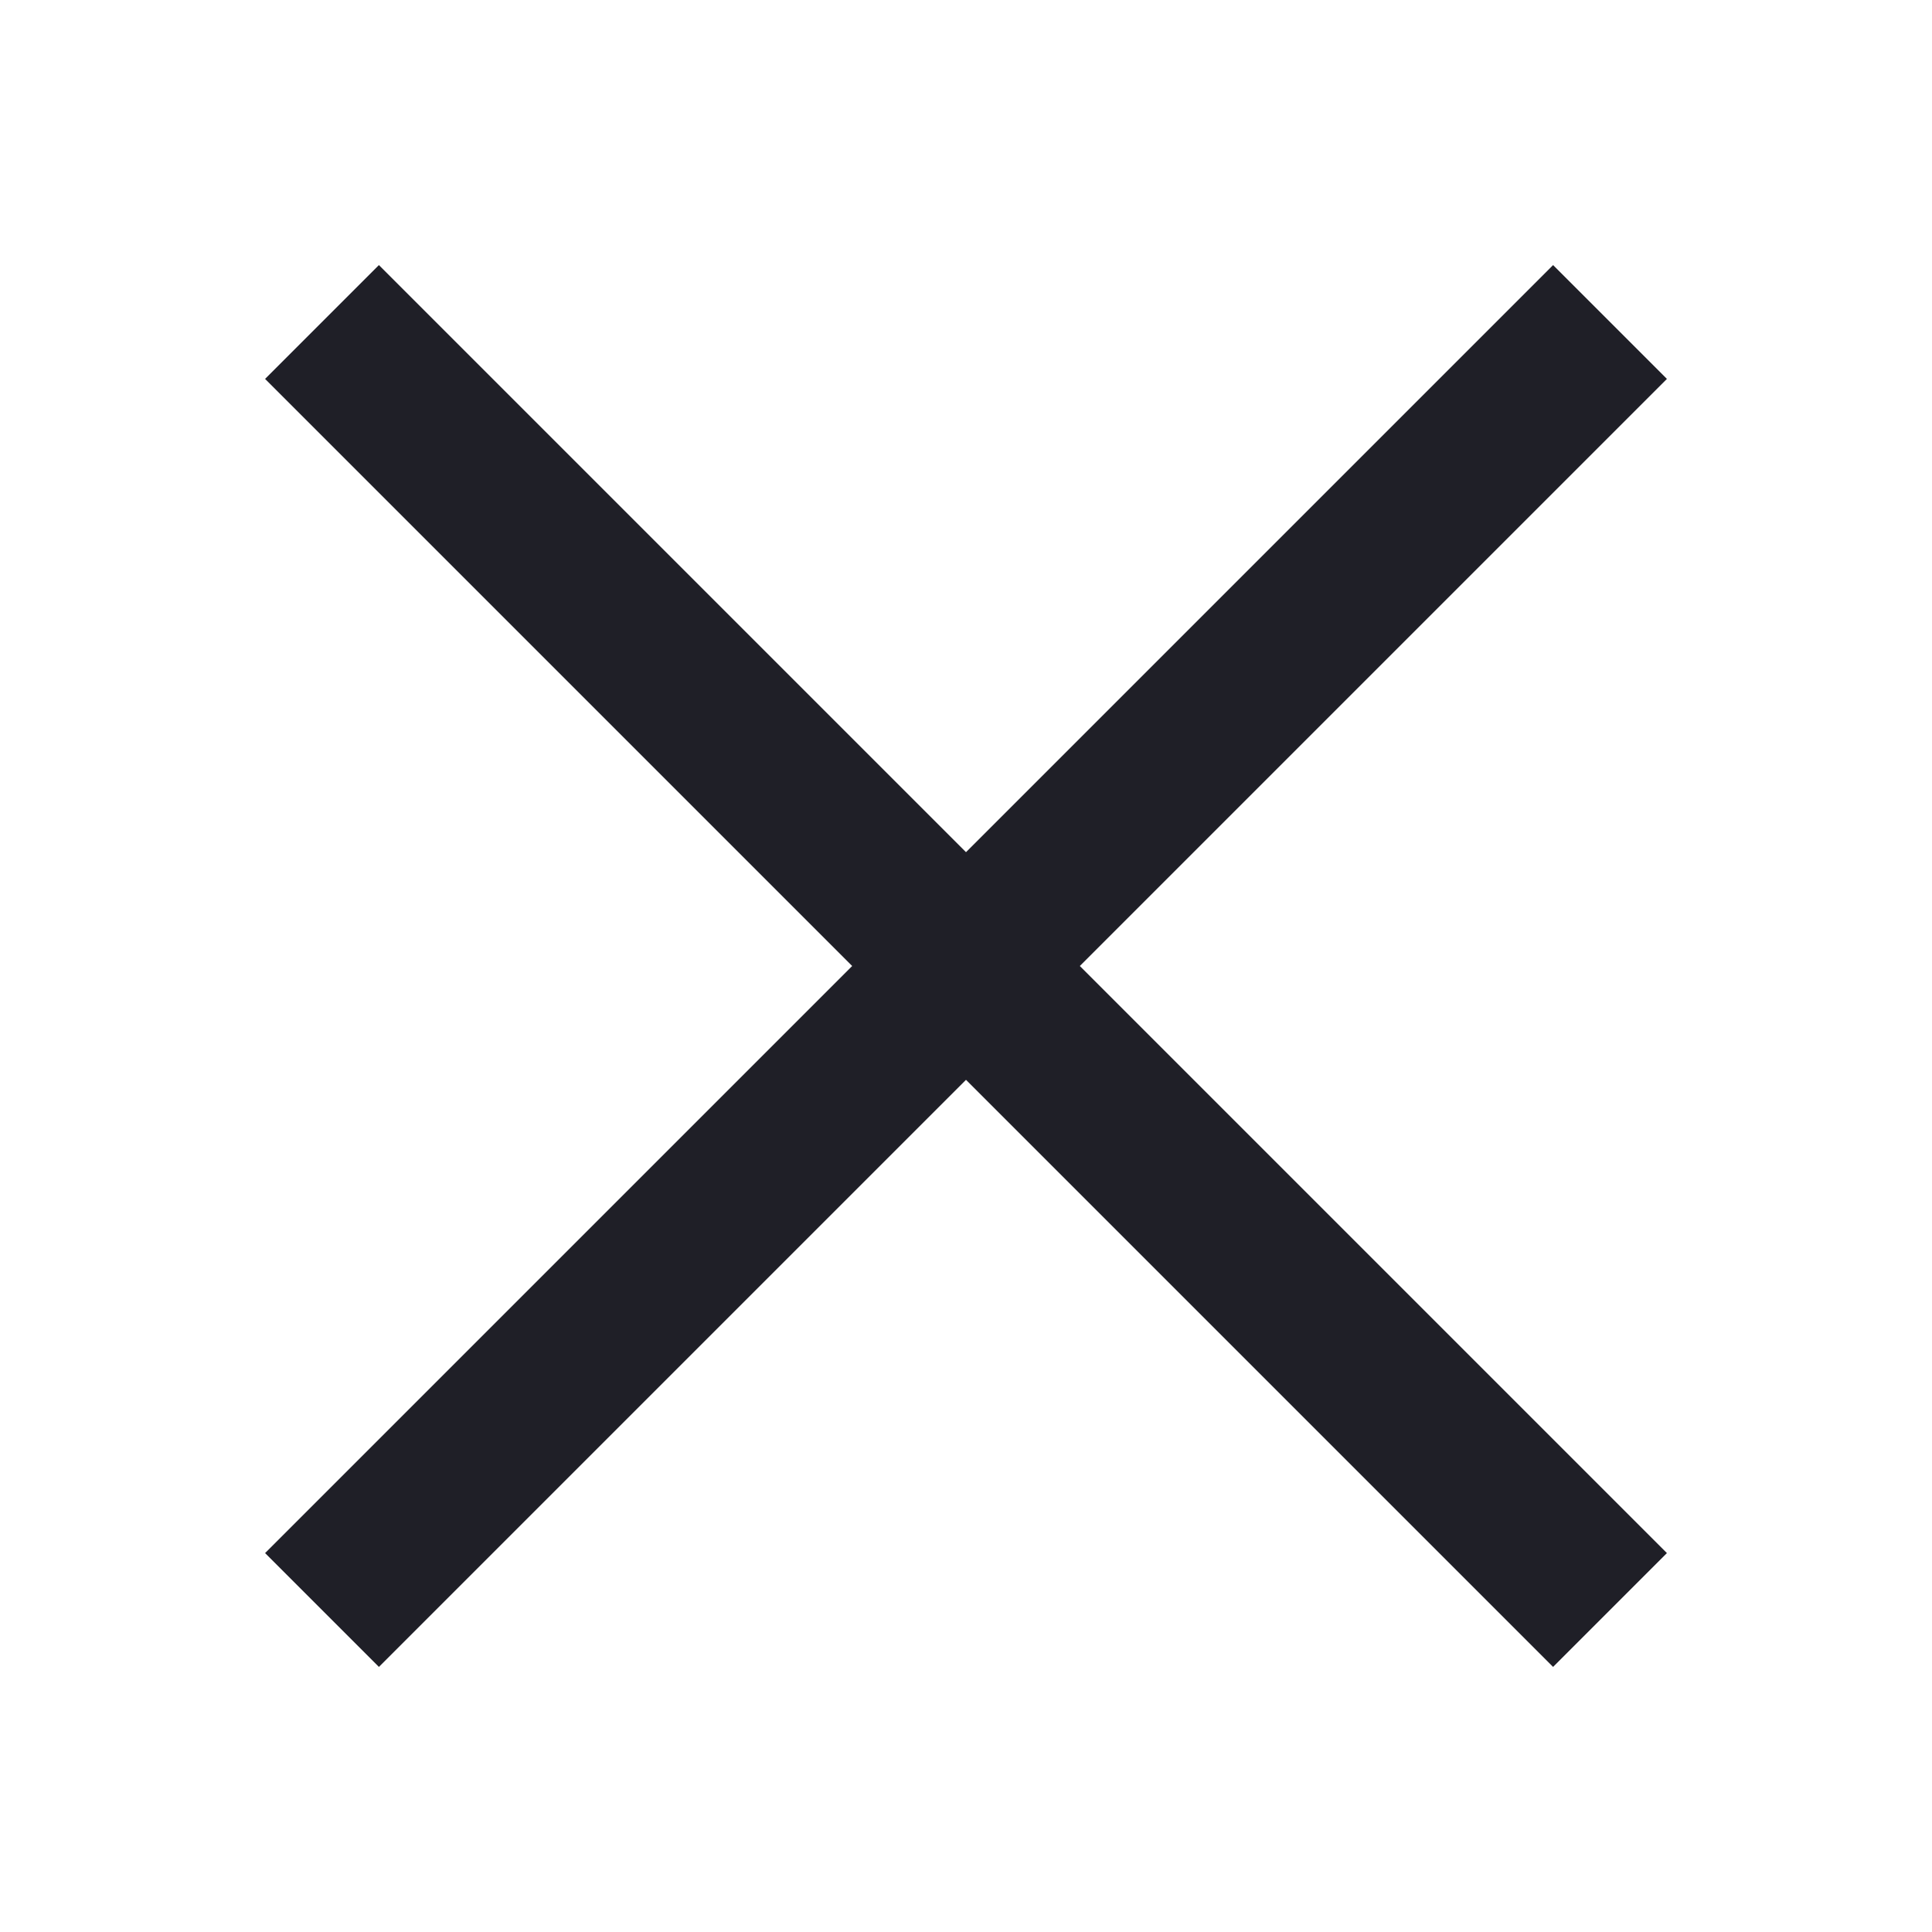 <svg xmlns="http://www.w3.org/2000/svg" x="0px" y="0px" width="24" height="24" viewBox="0 0 24 24">
<path d="M 4.707 3.293 L 3.293 4.707 L 10.586 12 L 3.293 19.293 L 4.707 20.707 L 12 13.414 L 19.293 20.707 L 20.707 19.293 L 13.414 12 L 20.707 4.707 L 19.293 3.293 L 12 10.586 L 4.707 3.293 z" fill="#1F1F27"></path>
</svg>